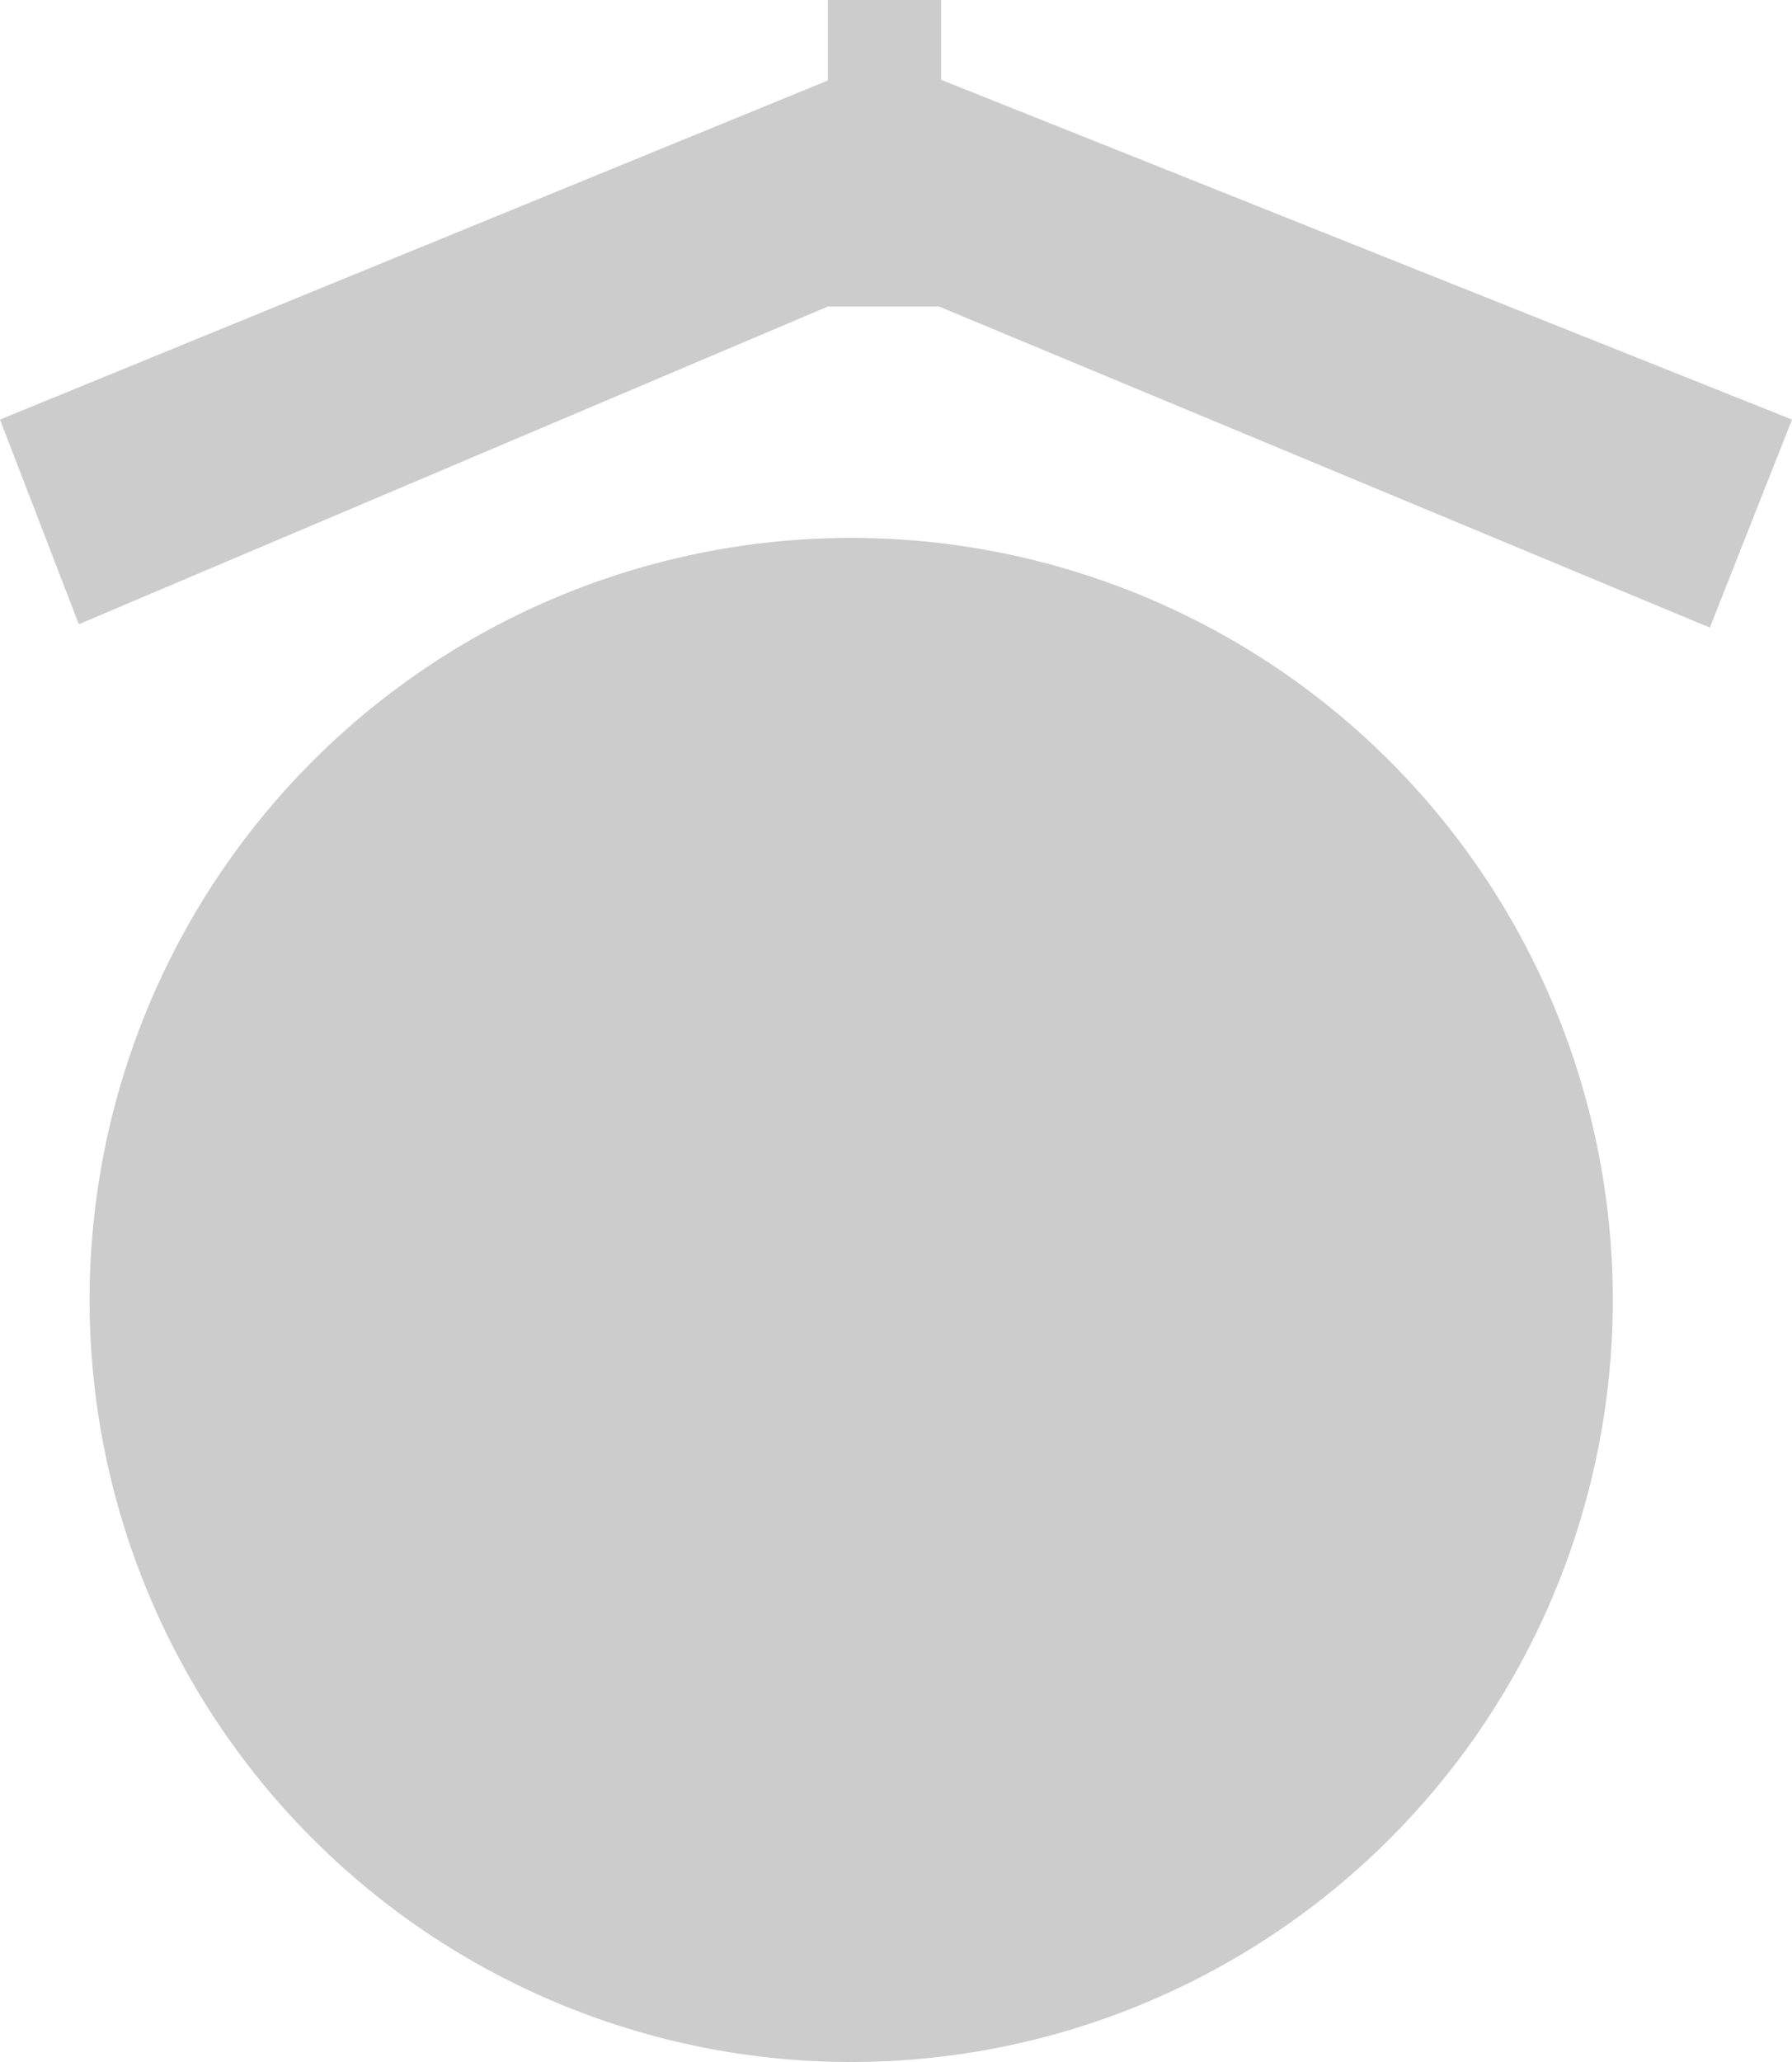 <svg xmlns="http://www.w3.org/2000/svg" width="20" height="23" viewBox="0 0 20 23">
    <path fill="#CCC" fill-rule="evenodd" d="M9.5 6a8.5 8.5 0 1 1 0 17 8.5 8.5 0 0 1 0-17zm1.003-6v.89L20 4.68 19.083 7 10.48 3.419h-1.24L.88 6.963 0 4.68 9.239.898V0h1.264z"/>
</svg>
